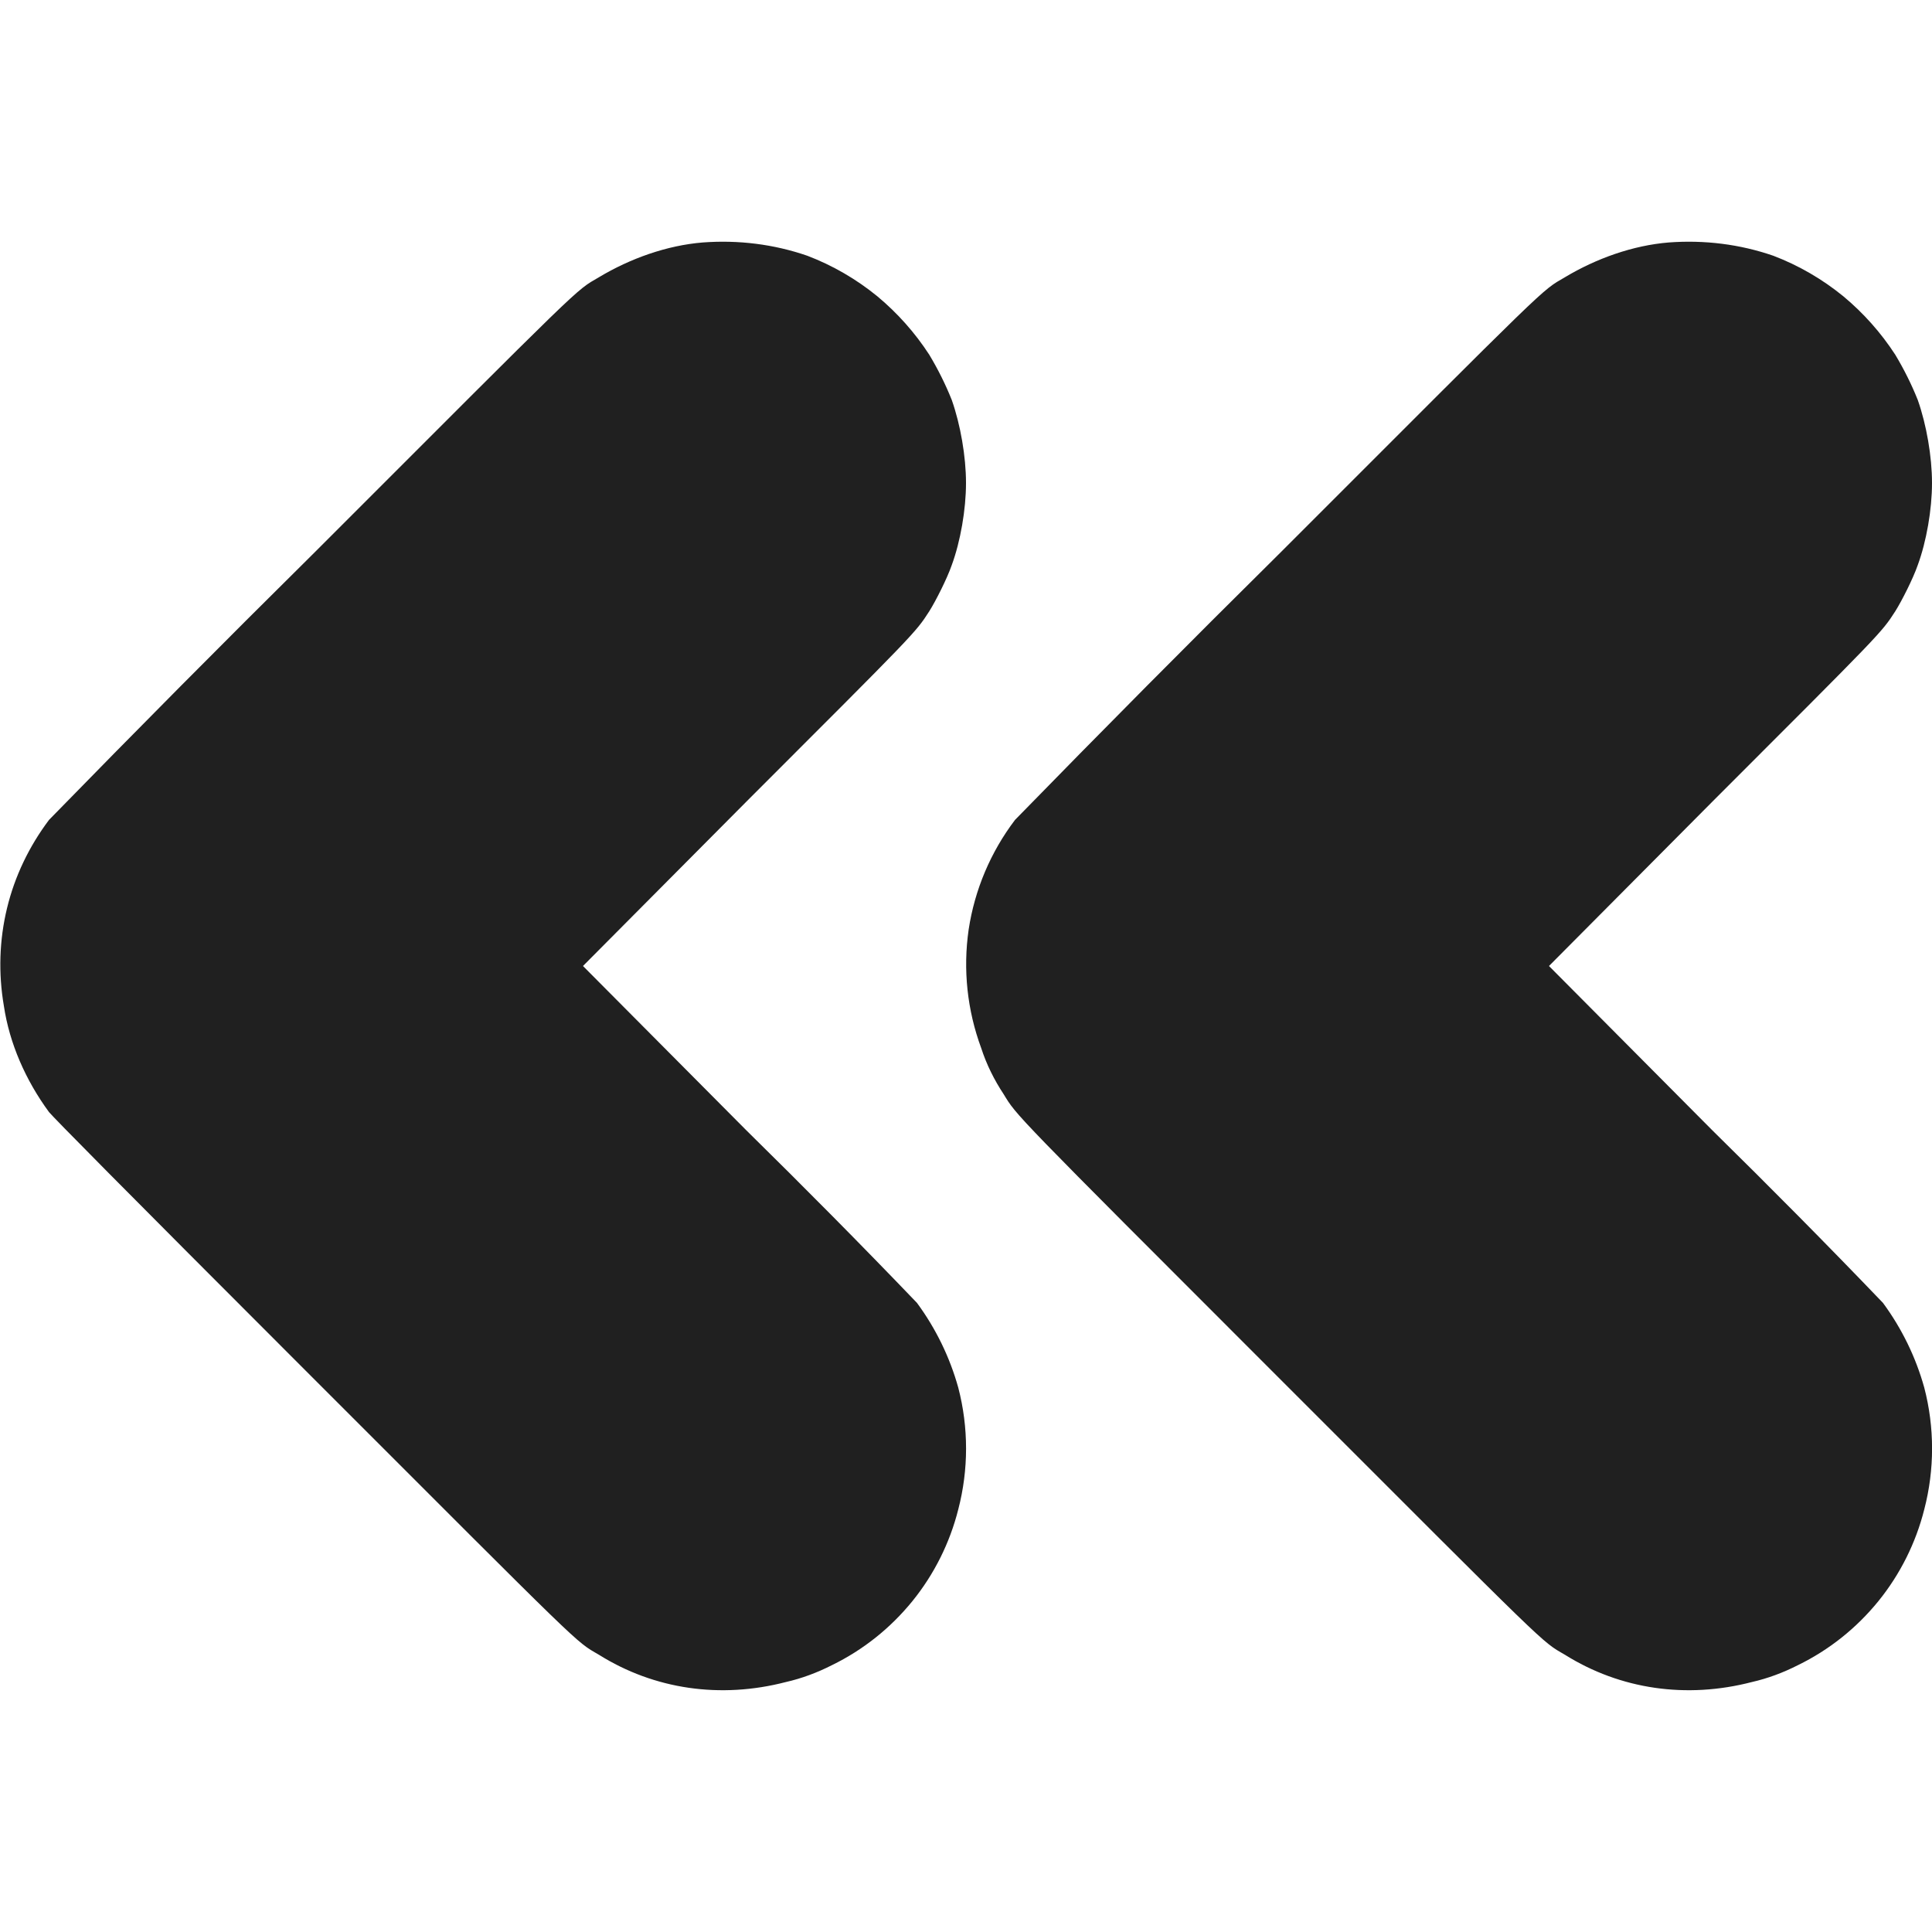 <svg width="8" height="8" viewBox="0 0 8 8" fill="none" xmlns="http://www.w3.org/2000/svg">
<g clip-path="url(#clip0_2064_23454)">
<path d="M2.91 1.004C2.762 1.016 2.61 1.07 2.48 1.148C2.379 1.207 2.434 1.156 1.293 2.297C0.926 2.66 0.563 3.026 0.203 3.395C0.121 3.504 0.061 3.628 0.029 3.761C-0.003 3.893 -0.007 4.031 0.016 4.165C0.039 4.32 0.106 4.473 0.203 4.605C0.227 4.633 0.469 4.879 1.293 5.703C2.433 6.843 2.379 6.793 2.48 6.852C2.71 6.996 2.984 7.035 3.254 6.965C3.32 6.95 3.384 6.926 3.445 6.895C3.574 6.832 3.687 6.742 3.778 6.63C3.868 6.519 3.933 6.389 3.968 6.25C4.011 6.085 4.011 5.911 3.968 5.746C3.933 5.62 3.875 5.501 3.797 5.395C3.565 5.153 3.329 4.915 3.09 4.68L2.414 4L3.09 3.32C3.793 2.617 3.79 2.621 3.848 2.531C3.875 2.488 3.922 2.395 3.941 2.34C3.977 2.242 4 2.11 4 2C4 1.89 3.977 1.758 3.941 1.656C3.915 1.591 3.884 1.529 3.848 1.469C3.789 1.378 3.716 1.296 3.633 1.227C3.546 1.156 3.448 1.099 3.343 1.059C3.204 1.011 3.057 0.993 2.91 1.004Z" fill="#202020"/>
<path d="M6.91 1.004C6.762 1.016 6.61 1.07 6.48 1.148C6.379 1.207 6.434 1.156 5.293 2.297C4.926 2.66 4.563 3.026 4.203 3.395C4.102 3.528 4.036 3.684 4.011 3.849C3.987 4.015 4.005 4.183 4.063 4.34C4.085 4.408 4.117 4.472 4.156 4.531C4.211 4.621 4.188 4.598 5.293 5.703C6.433 6.843 6.379 6.793 6.48 6.852C6.71 6.996 6.984 7.035 7.254 6.965C7.32 6.95 7.384 6.926 7.445 6.895C7.574 6.832 7.687 6.742 7.778 6.63C7.868 6.519 7.933 6.389 7.968 6.25C8.011 6.085 8.011 5.911 7.968 5.746C7.933 5.62 7.875 5.501 7.797 5.395C7.565 5.153 7.329 4.915 7.09 4.68L6.414 4L7.09 3.32C7.793 2.617 7.79 2.621 7.848 2.531C7.875 2.488 7.922 2.395 7.941 2.34C7.977 2.242 8 2.11 8 2C8 1.89 7.977 1.758 7.941 1.656C7.915 1.591 7.884 1.529 7.848 1.469C7.789 1.378 7.716 1.296 7.633 1.227C7.546 1.156 7.448 1.099 7.343 1.059C7.204 1.011 7.057 0.993 6.91 1.004Z" fill="#202020"/>
</g>
<defs>
<clipPath id="clip0_2064_23454">
<rect width="8" height="8" fill="white"/>
</clipPath>
</defs>
</svg>

